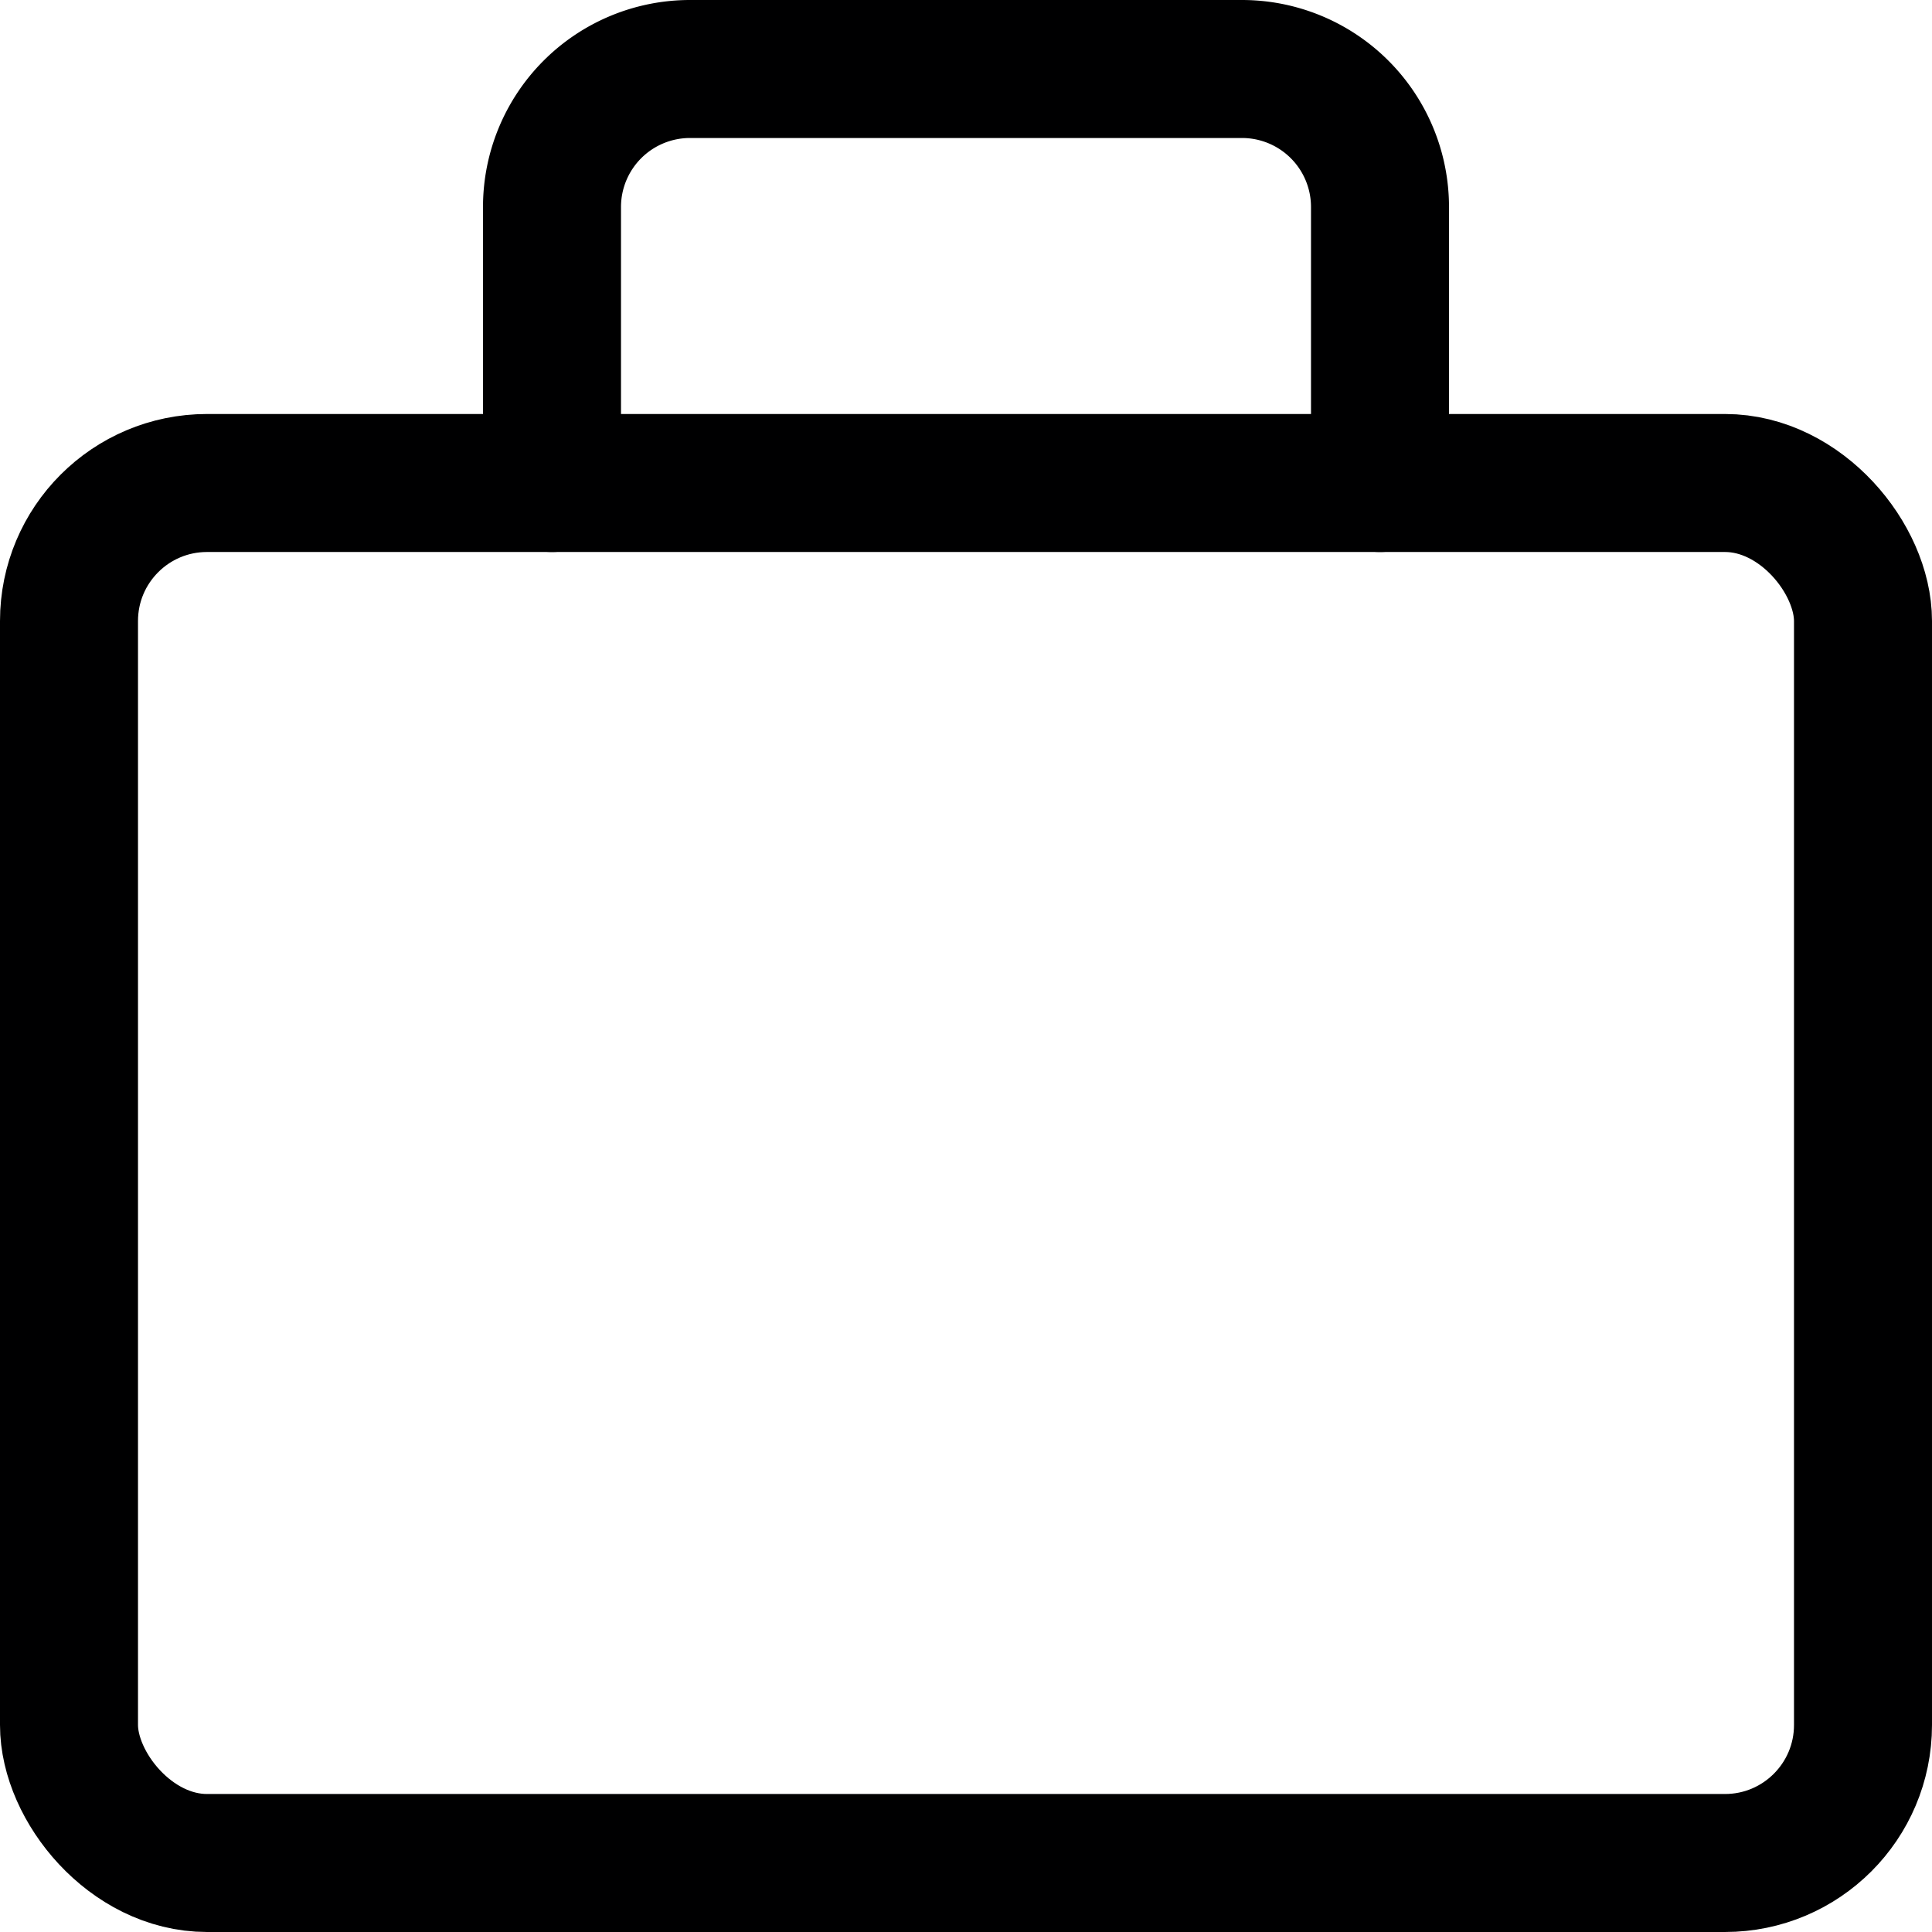 <svg xmlns="http://www.w3.org/2000/svg" viewBox="0 0 14 14">
  <g>
    <rect x="0.5" y="3.5" width="13" height="10" rx="1" style="fill: none;stroke: #000001;stroke-linecap: round;stroke-linejoin: round"/>
    <path d="M10,3.5v-2a1,1,0,0,0-1-1H5a1,1,0,0,0-1,1v2" style="fill: none;stroke: #000001;stroke-linecap: round;stroke-linejoin: round"/>
  </g>
</svg>
